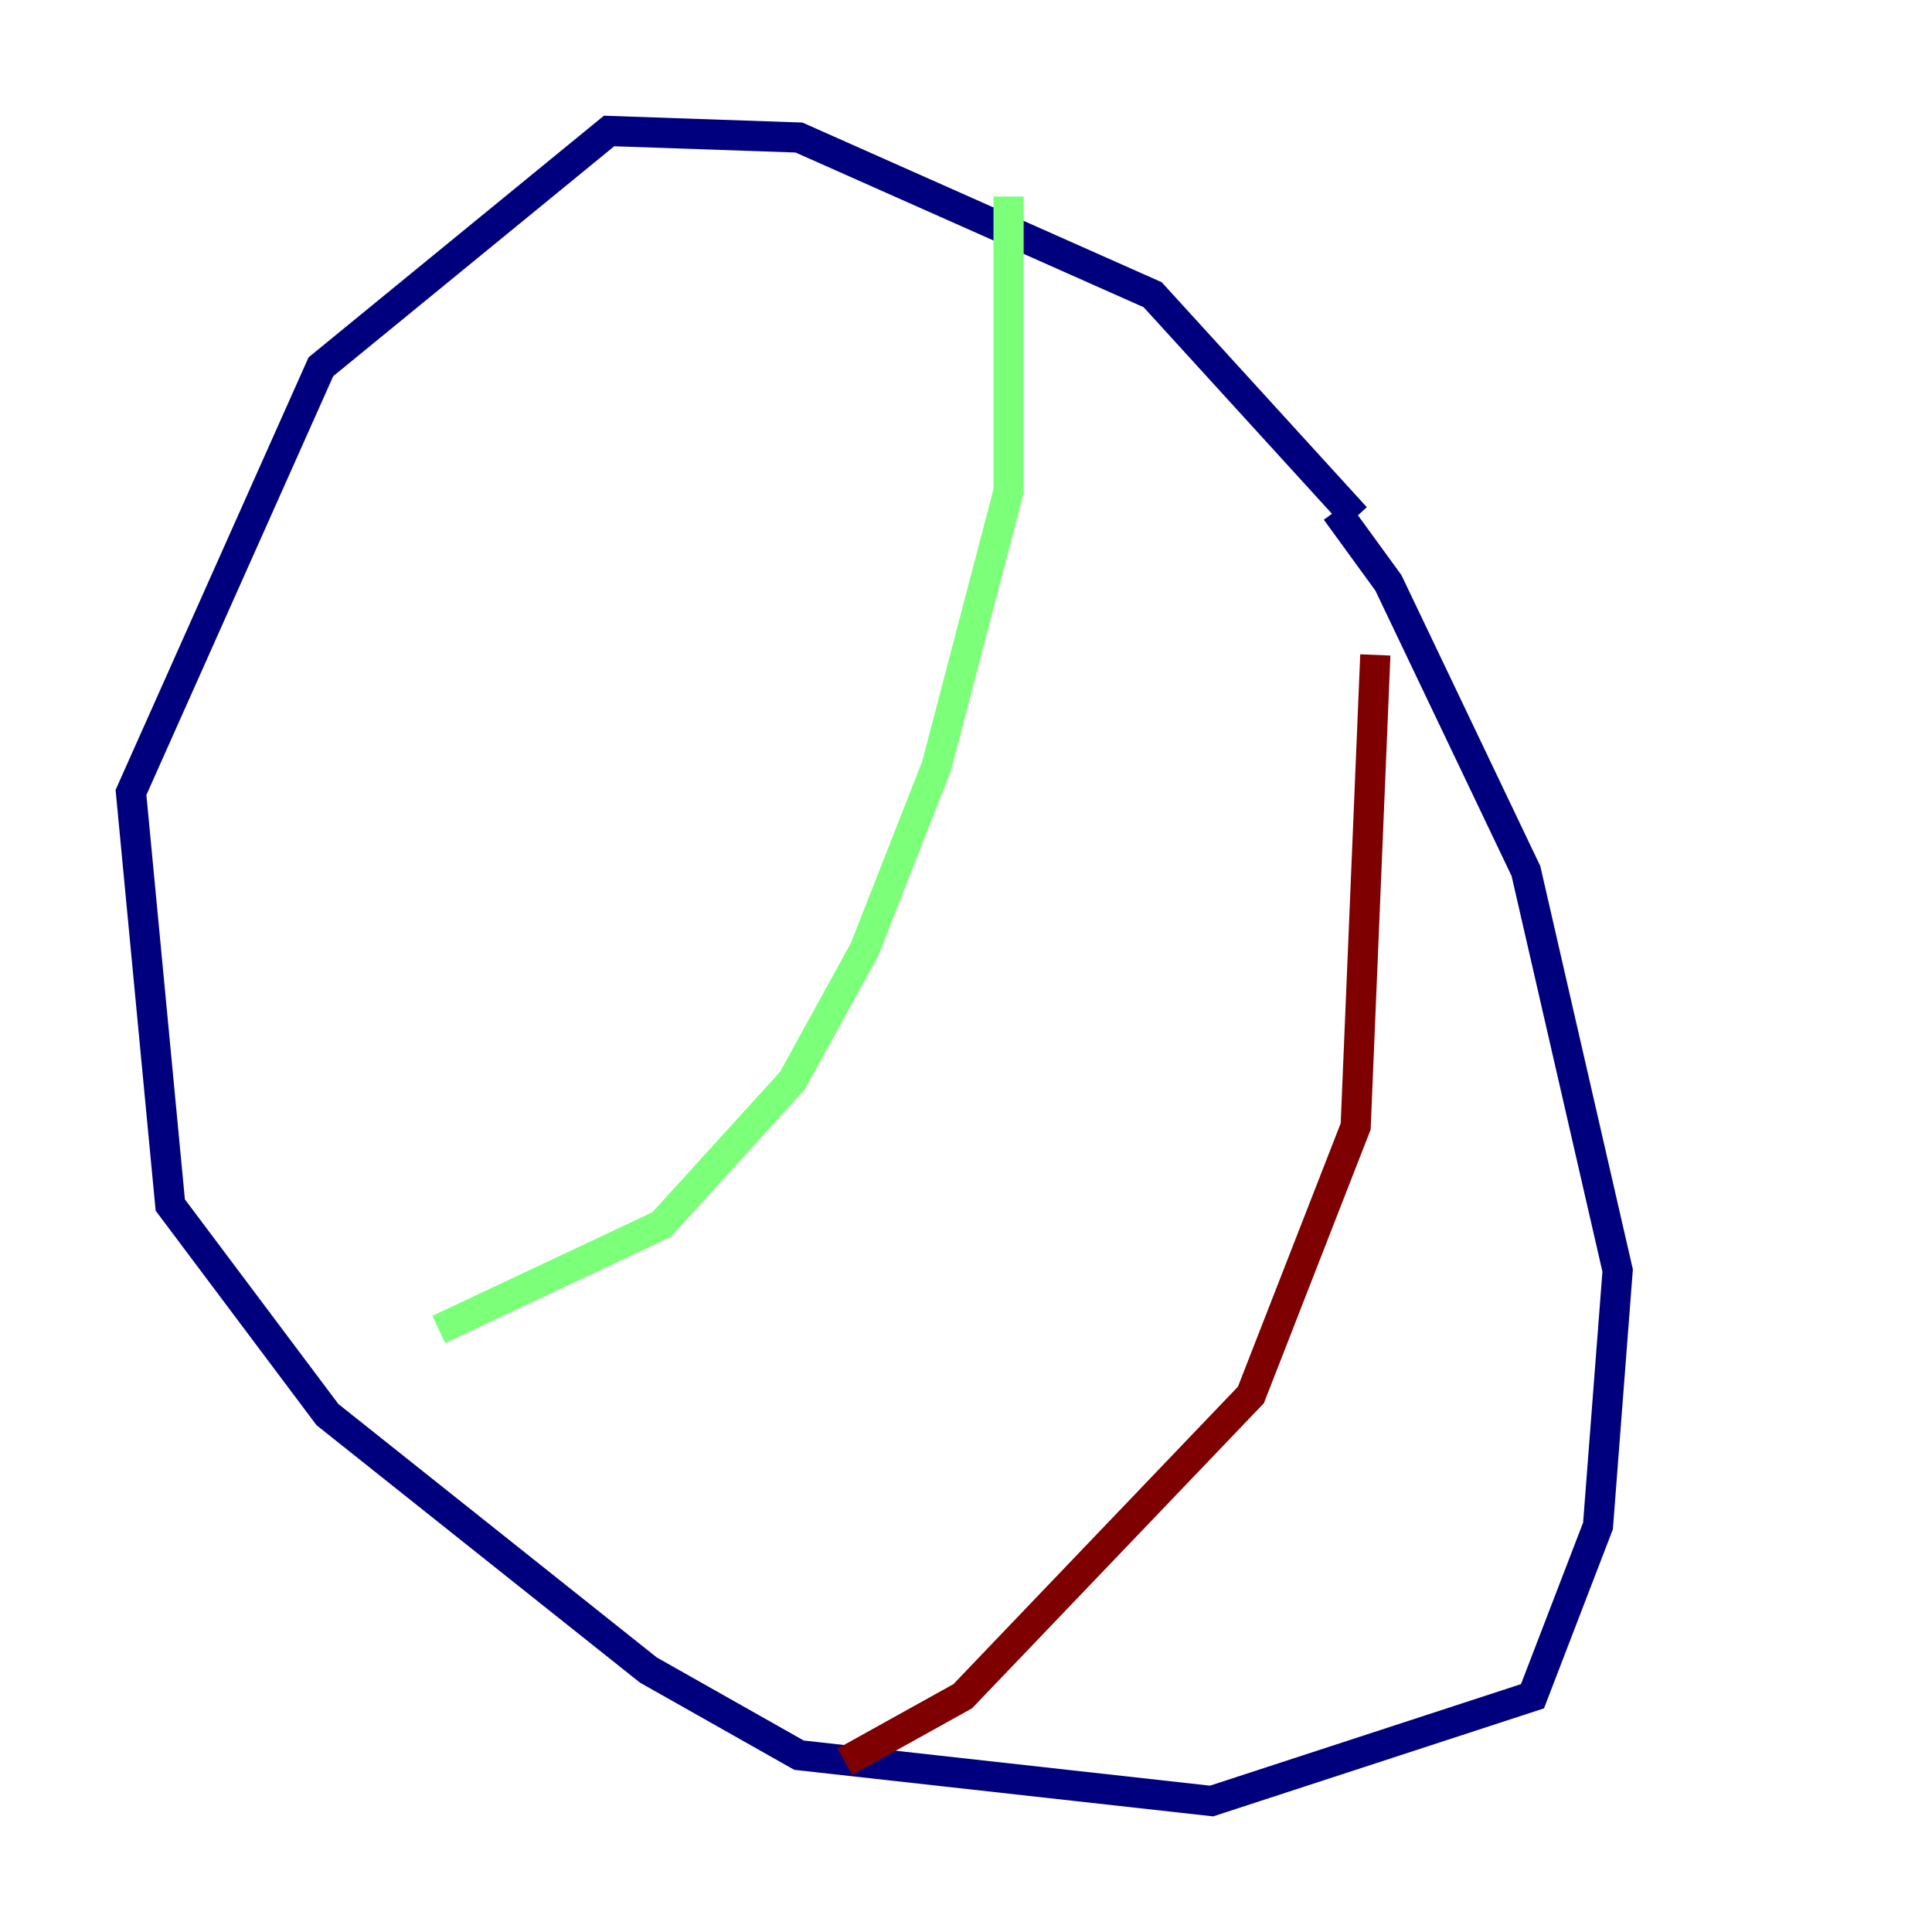 <?xml version="1.0" encoding="utf-8" ?>
<svg baseProfile="tiny" height="128" version="1.2" viewBox="0,0,128,128" width="128" xmlns="http://www.w3.org/2000/svg" xmlns:ev="http://www.w3.org/2001/xml-events" xmlns:xlink="http://www.w3.org/1999/xlink"><defs /><polyline fill="none" points="89.817,34.278 76.366,19.525 52.936,9.112 40.352,8.678 21.261,24.298 8.678,52.502 11.281,79.837 21.695,93.722 42.956,110.644 52.936,116.285 80.271,119.322 101.532,112.38 105.871,101.098 107.173,84.176 101.098,57.709 91.986,38.617 88.515,33.844" stroke="#00007f" stroke-width="2" /><polyline fill="none" points="66.82,13.017 66.82,32.542 62.047,50.766 57.275,62.915 52.502,71.593 43.824,81.139 29.071,88.081" stroke="#7cff79" stroke-width="2" /><polyline fill="none" points="91.119,43.39 89.817,74.63 82.875,92.42 63.783,112.38 55.973,116.719" stroke="#7f0000" stroke-width="2" /></svg>